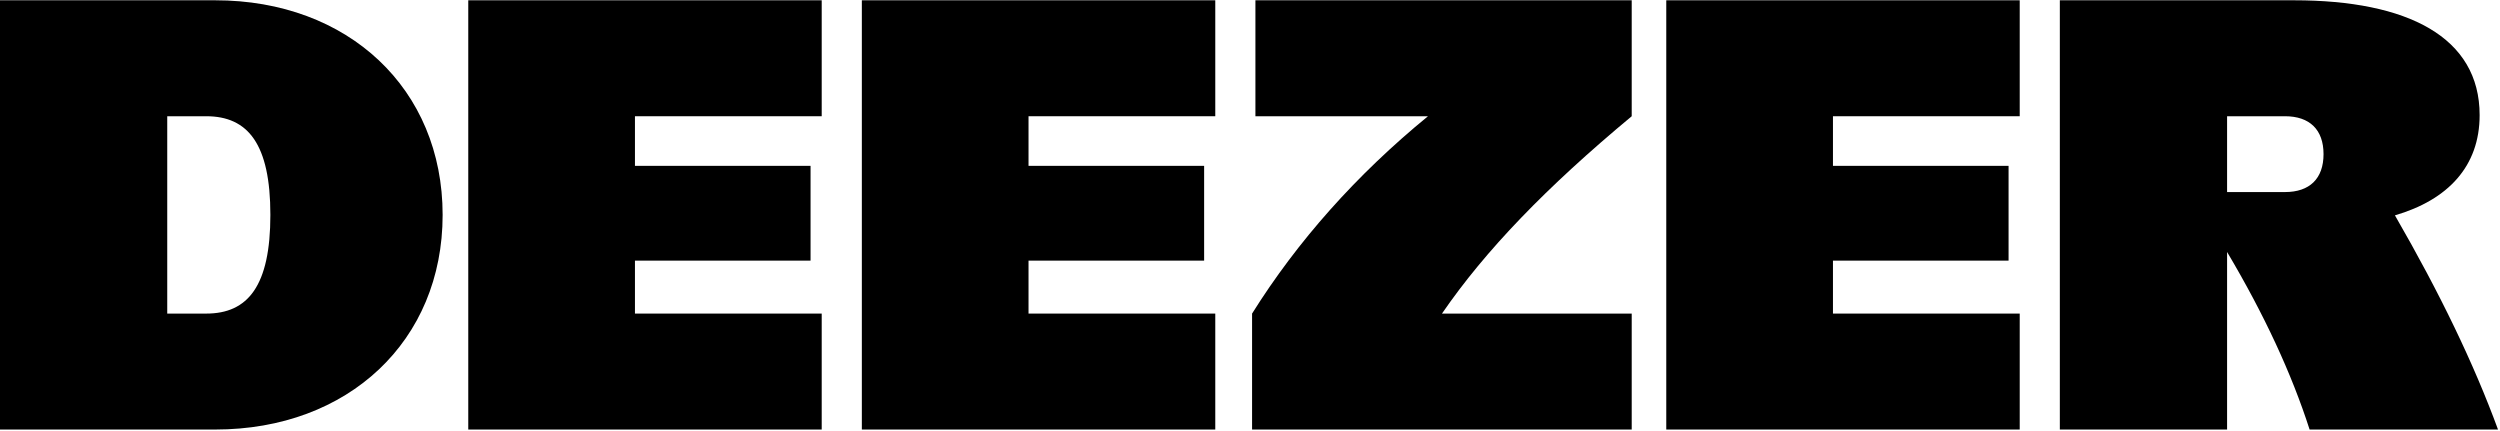 <svg width="1258" height="217" viewBox="0 0 1258 217" fill="none" xmlns="http://www.w3.org/2000/svg">
<path d="M235.632 216.143H413.481V157.795H319.507V131.146H407.871V83.457H319.507V58.491H413.481V0.143H235.632V216.143Z" fill="black"/>
<path d="M433.678 216.143H611.527V157.795H517.553V131.146H605.917V83.457H517.553V58.491H611.527V0.143H433.678V216.143Z" fill="black"/>
<path d="M1257 216.143C1244.88 183.115 1227.93 147.873 1205.13 108.37C1231.8 100.55 1247.75 83.738 1247.75 57.93C1247.75 18.658 1211.56 0.143 1154.33 0.143H1036.51V216.143H1120.67V126.795C1139.37 158.286 1153.14 188.001 1162.19 216.143H1257ZM1120.67 96.642V58.491H1149.84C1162.19 58.491 1169.2 65.224 1169.2 77.567C1169.2 89.909 1162.19 96.642 1149.84 96.642H1120.67Z" fill="black"/>
<path d="M838.469 216.143H1016.32V157.795H922.344V131.146H1010.71V83.457H922.344V58.491H1016.32V0.143H838.469V216.143Z" fill="black"/>
<path d="M631.727 58.491H718.562C682.534 87.968 652.884 121.356 630.044 157.795V216.143H821.077V157.795H725.594C747.475 125.962 778.048 94.263 821.077 58.491V0.143H631.727V58.491Z" fill="black"/>
<path d="M108.28 0.143H0V216.143H108.28C175.324 216.143 222.732 171.54 222.732 108.143C222.732 44.746 175.324 0.143 108.28 0.143ZM103.792 157.795H84.156V58.491H103.792C124.831 58.491 136.052 72.517 136.052 108.143C136.052 143.769 124.831 157.795 103.792 157.795Z" fill="black"/>
</svg>
